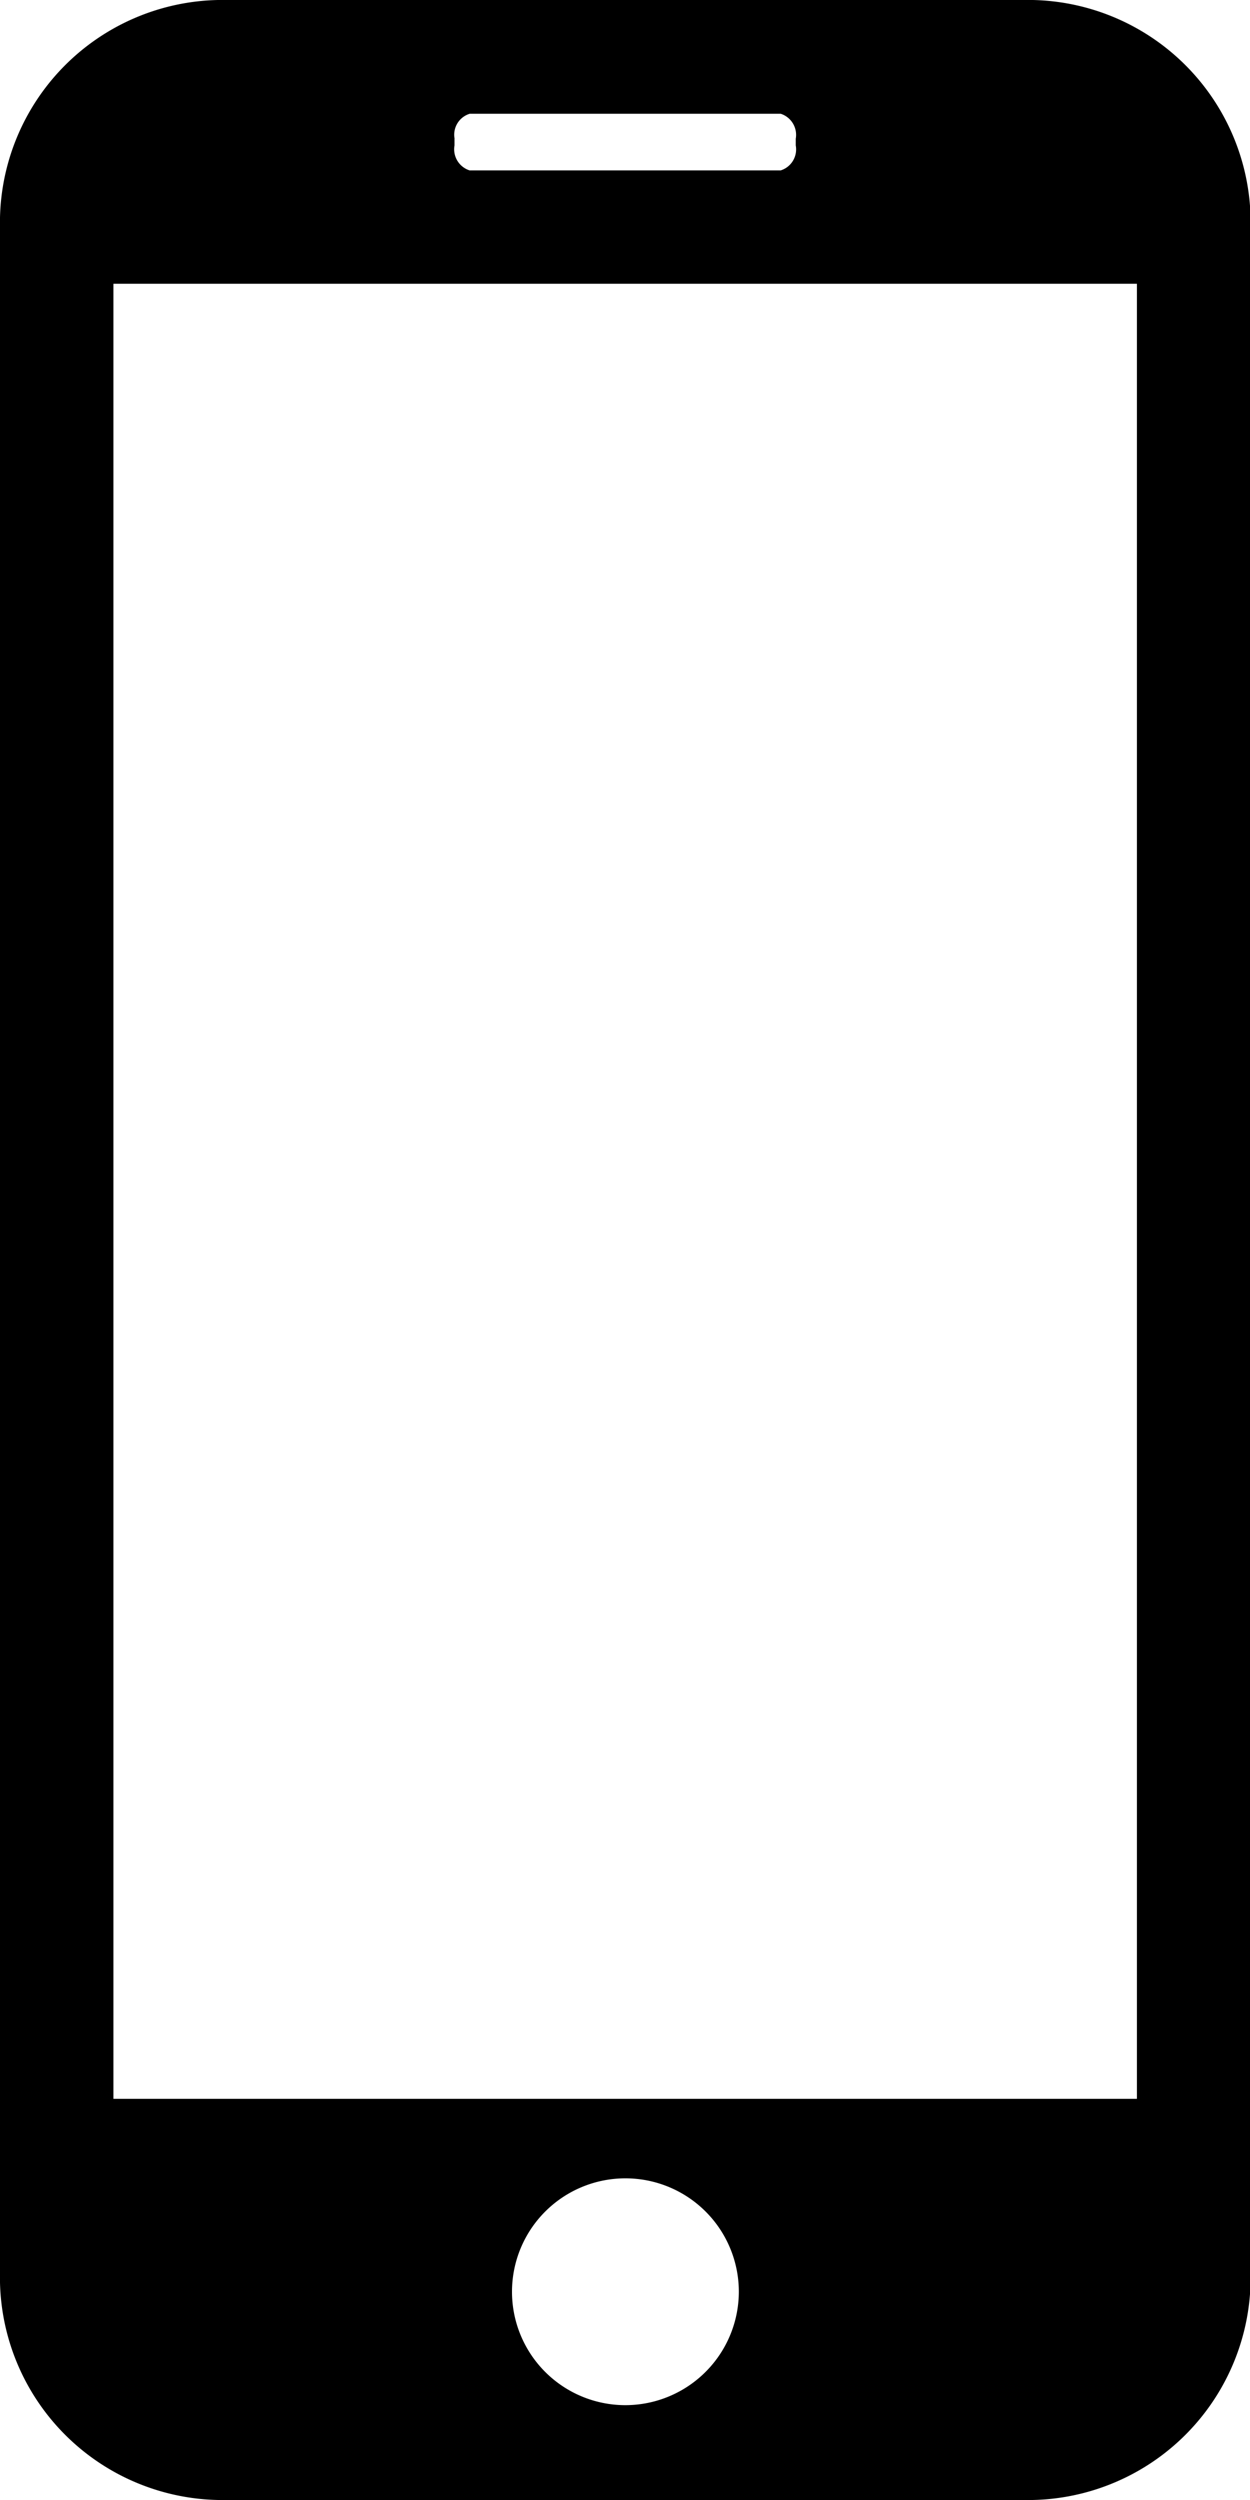 <svg xmlns="http://www.w3.org/2000/svg" xmlns:xlink="http://www.w3.org/1999/xlink" width="15" height="30" viewBox="0 0 15 30">
<defs>
    <style>
      .cls-1 {
        fill-rule: evenodd;
        filter: url(#filter);
      }
    </style>
    <filter id="filter" x="0" y="0" width="15" height="30" filterUnits="userSpaceOnUse">
      <feFlood result="flood" flood-color="#818181"/>
      <feComposite result="composite" operator="in" in2="SourceGraphic"/>
      <feBlend result="blend" in2="SourceGraphic"/>
      <feFlood result="flood-2" flood-color="#fff"/>
      <feComposite result="composite-2" operator="in" in2="SourceGraphic"/>
      <feBlend result="blend-2" in2="blend"/>
    </filter>
  </defs>
  <path id="Forma_1" data-name="Forma 1" class="cls-1" d="M12.278,30a2.672,2.672,0,0,0,2.729-2.727V2.729A2.672,2.672,0,0,0,12.278,0H2.726A2.672,2.672,0,0,0,0,2.729V27.27A2.672,2.672,0,0,0,2.726,30h9.552ZM7.5,28.862A1.361,1.361,0,1,1,8.866,27.5,1.363,1.363,0,0,1,7.5,28.862ZM5.455,1.665a0.263,0.263,0,0,1,.182-0.3H9.368a0.266,0.266,0,0,1,.181.3v0.08a0.264,0.264,0,0,1-.181.3H5.636a0.266,0.266,0,0,1-.182-0.3V1.665ZM1.361,3.405H13.643V25.186H1.361V3.405Z"/>
</svg>
